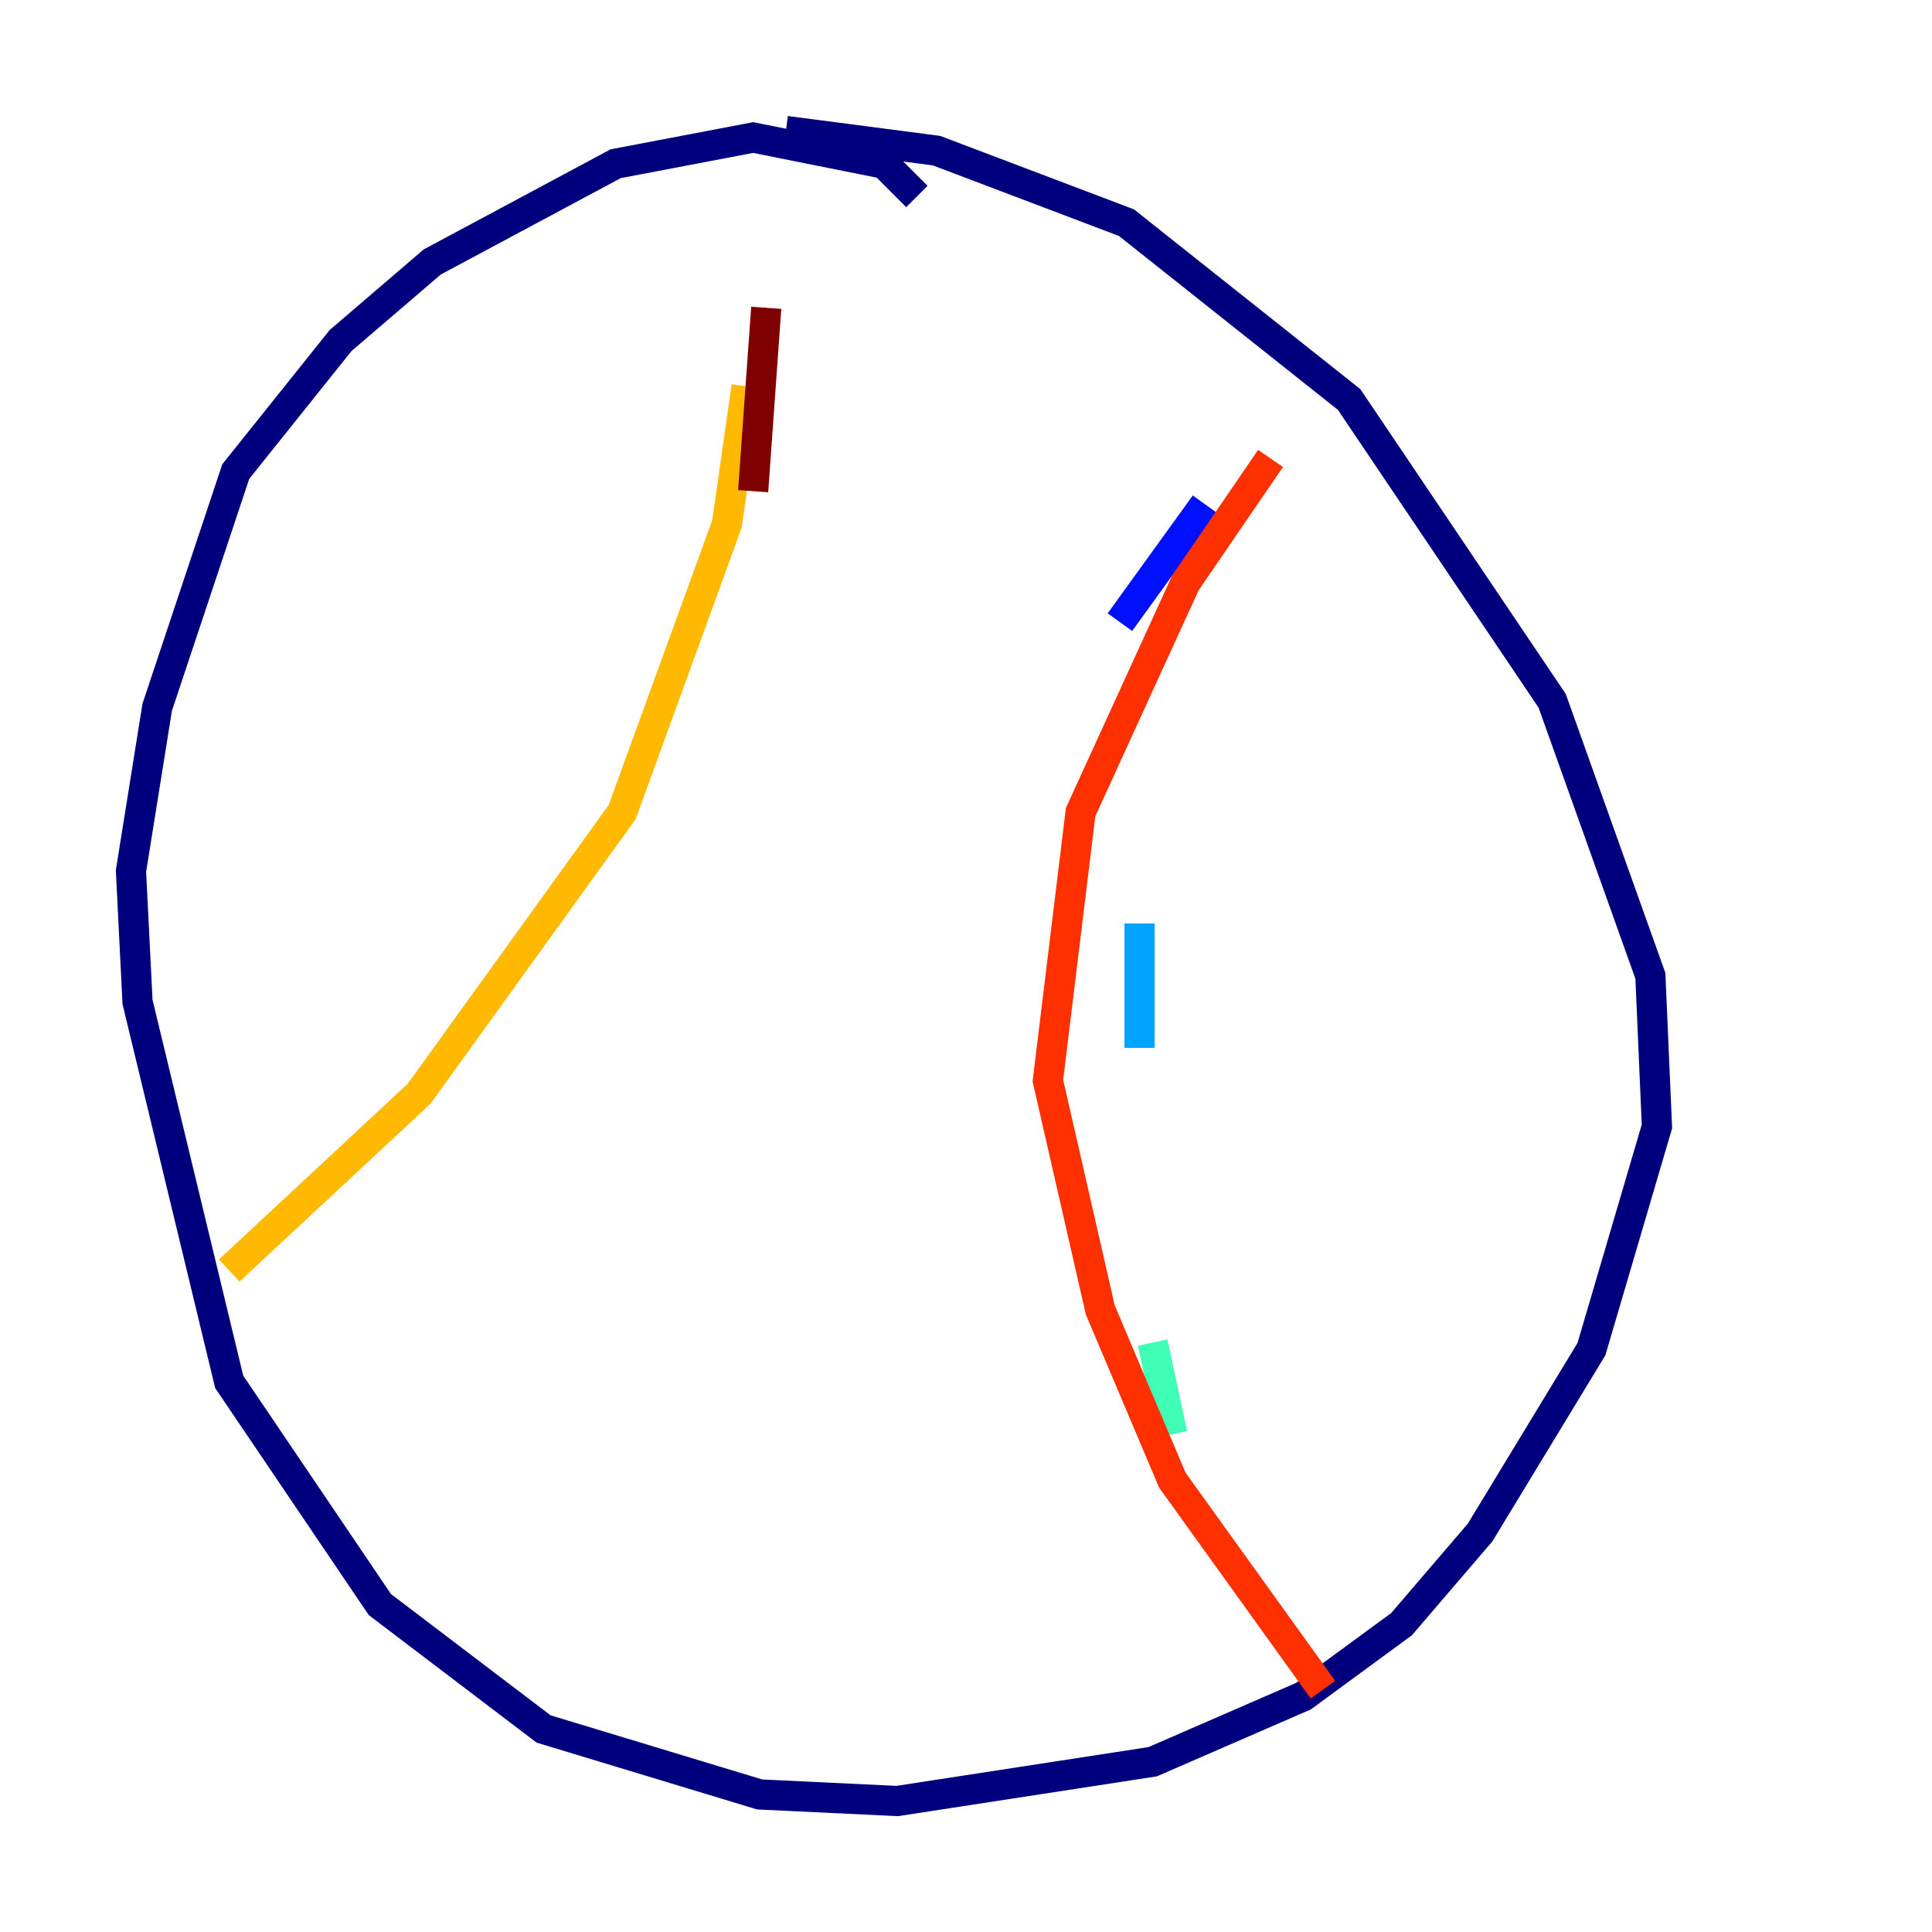 <?xml version="1.0" encoding="utf-8" ?>
<svg baseProfile="tiny" height="128" version="1.2" viewBox="0,0,128,128" width="128" xmlns="http://www.w3.org/2000/svg" xmlns:ev="http://www.w3.org/2001/xml-events" xmlns:xlink="http://www.w3.org/1999/xlink"><defs /><polyline fill="none" points="60.746,13.017 58.576,10.848 49.898,9.112 40.786,10.848 28.637,17.356 22.563,22.563 15.62,31.241 10.414,46.861 8.678,57.709 9.112,66.386 15.186,91.552 25.166,106.305 36.014,114.549 50.332,118.888 59.444,119.322 76.366,116.719 86.346,112.38 92.854,107.607 98.061,101.532 105.437,89.383 109.776,74.63 109.342,64.651 102.834,46.427 89.383,26.468 74.63,14.752 62.047,9.98 52.068,8.678" stroke="#00007f" stroke-width="2" /><polyline fill="none" points="79.837,33.41 74.197,41.22" stroke="#0010ff" stroke-width="2" /><polyline fill="none" points="75.498,61.18 75.498,69.424" stroke="#00a4ff" stroke-width="2" /><polyline fill="none" points="76.366,88.949 77.668,95.024" stroke="#3fffb7" stroke-width="2" /><polyline fill="none" points="81.139,110.21 81.139,110.21" stroke="#b7ff3f" stroke-width="2" /><polyline fill="none" points="49.464,25.6 48.163,34.712 41.22,53.803 27.77,72.461 15.186,84.176" stroke="#ffb900" stroke-width="2" /><polyline fill="none" points="84.176,30.373 78.536,38.617 71.593,53.803 69.424,71.593 72.895,86.78 77.668,98.061 87.647,111.946" stroke="#ff3000" stroke-width="2" /><polyline fill="none" points="49.898,32.542 50.766,20.393" stroke="#7f0000" stroke-width="2" /></svg>